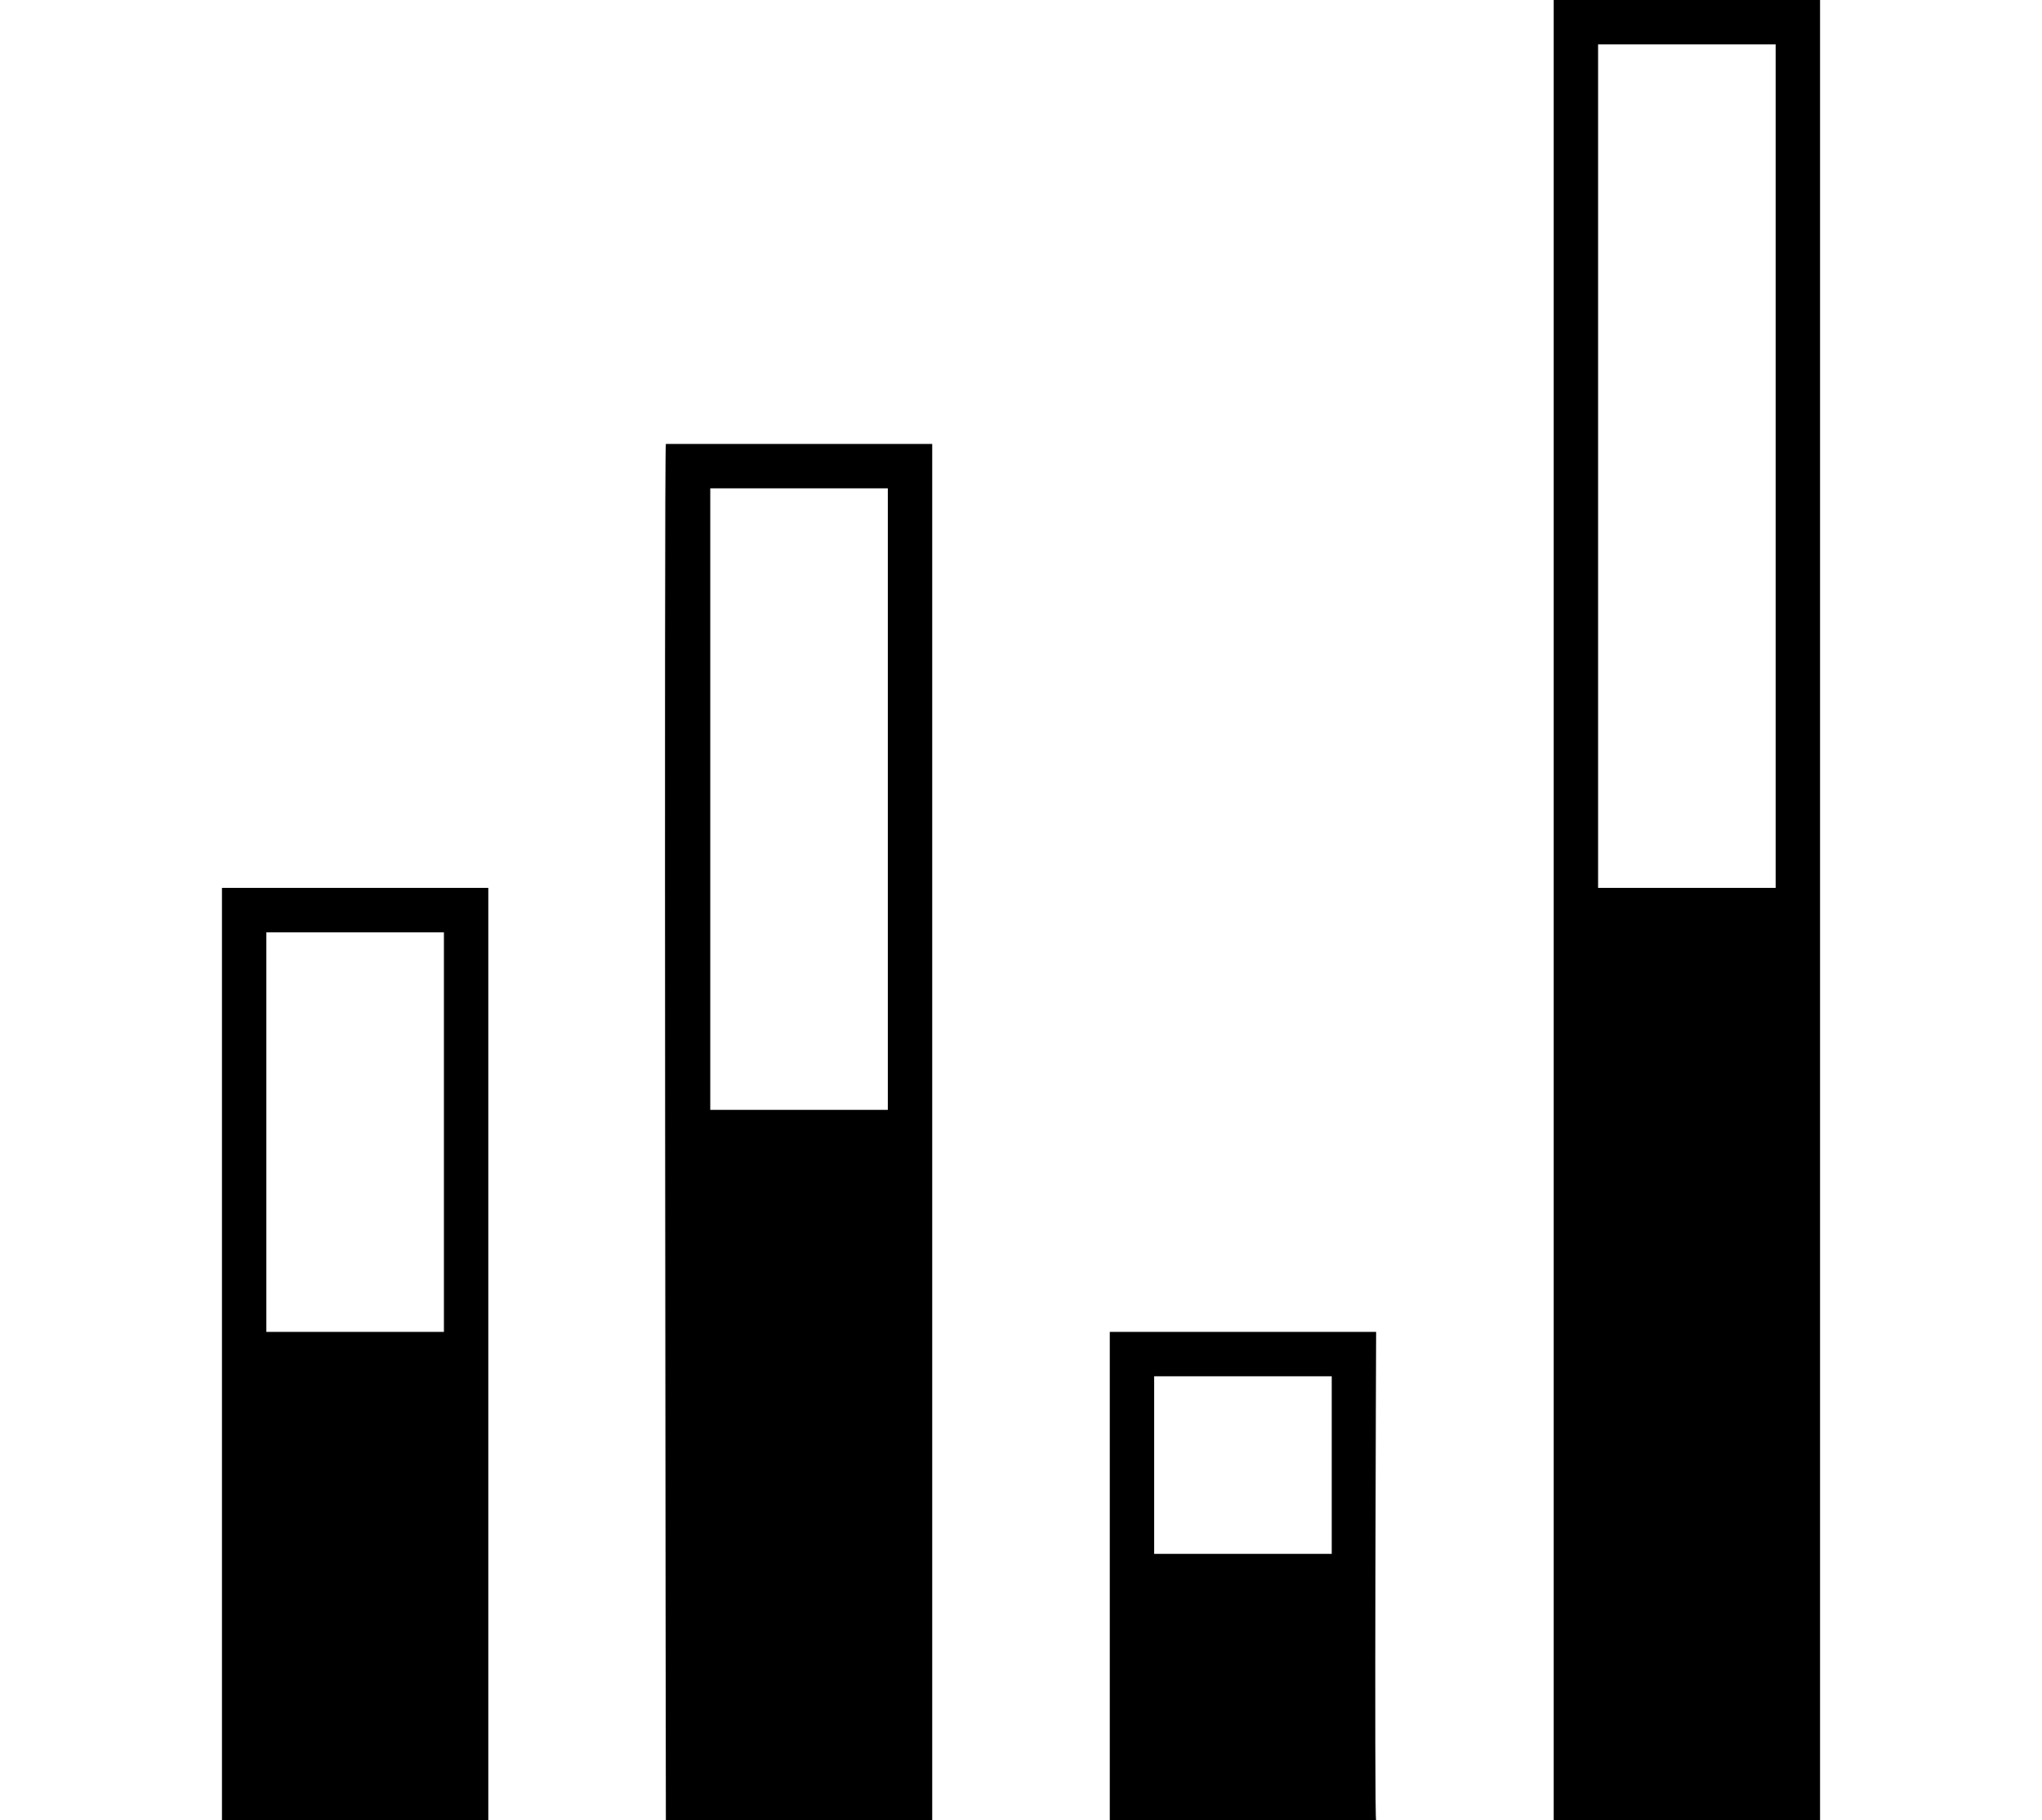 <?xml version="1.0" encoding="UTF-8" standalone="no"?>
<!-- Created with Inkscape (http://www.inkscape.org/) -->

<svg
   xmlns:dc="http://purl.org/dc/elements/1.1/"
   xmlns:cc="http://creativecommons.org/ns#"
   xmlns:rdf="http://www.w3.org/1999/02/22-rdf-syntax-ns#"
   xmlns:svg="http://www.w3.org/2000/svg"
   xmlns="http://www.w3.org/2000/svg"
   version="1.1"
   width="46"
   height="41"
   id="svg3622">
  <defs
     id="defs3624" />
  <g
     transform="translate(-352,-511.862)"
     id="layer1">
    <path
       d="m 357,531.862 0,21 6,0 c 0,0.027 0,-21 0,-21 z m 1,1 4,0 0,9 -4,0 z"
       id="path4188-1"
       style="font-size:medium;font-style:normal;font-variant:normal;font-weight:normal;font-stretch:normal;text-indent:0;text-align:start;text-decoration:none;line-height:normal;letter-spacing:normal;word-spacing:normal;text-transform:none;direction:ltr;block-progression:tb;writing-mode:lr-tb;text-anchor:start;baseline-shift:baseline;color:#000000;fill:#000000;fill-opacity:1;fill-rule:evenodd;stroke:none;visibility:visible;display:inline;overflow:visible;enable-background:accumulate;font-family:sans-serif" />
    <path
       d="m 367,521.862 c -0.044,-0.008 0,31 0,31 l 6,0 0,-31 z m 1,1 4,0 0,14 -4,0 z"
       id="path4192-7"
       style="font-size:medium;font-style:normal;font-variant:normal;font-weight:normal;font-stretch:normal;text-indent:0;text-align:start;text-decoration:none;line-height:normal;letter-spacing:normal;word-spacing:normal;text-transform:none;direction:ltr;block-progression:tb;writing-mode:lr-tb;text-anchor:start;baseline-shift:baseline;color:#000000;fill:#000000;fill-opacity:1;fill-rule:evenodd;stroke:none;visibility:visible;display:inline;overflow:visible;enable-background:accumulate;font-family:sans-serif" />
    <path
       d="m 377,541.862 0,11 6,0 c -0.044,0.001 0,-11 0,-11 z m 1,1 4,0 0,4 -4,0 z"
       id="path4196-4"
       style="font-size:medium;font-style:normal;font-variant:normal;font-weight:normal;font-stretch:normal;text-indent:0;text-align:start;text-decoration:none;line-height:normal;letter-spacing:normal;word-spacing:normal;text-transform:none;direction:ltr;block-progression:tb;writing-mode:lr-tb;text-anchor:start;baseline-shift:baseline;color:#000000;fill:#000000;fill-opacity:1;fill-rule:evenodd;stroke:none;visibility:visible;display:inline;overflow:visible;enable-background:accumulate;font-family:sans-serif" />
    <path
       d="m 387,511.862 0,41 6,0 c 0,0 0,-40.989 0,-41 z m 1,1 4,0 0,19 -4,0 z"
       id="path4201-0"
       style="font-size:medium;font-style:normal;font-variant:normal;font-weight:normal;font-stretch:normal;text-indent:0;text-align:start;text-decoration:none;line-height:normal;letter-spacing:normal;word-spacing:normal;text-transform:none;direction:ltr;block-progression:tb;writing-mode:lr-tb;text-anchor:start;baseline-shift:baseline;color:#000000;fill:#000000;fill-opacity:1;fill-rule:evenodd;stroke:none;visibility:visible;display:inline;overflow:visible;enable-background:accumulate;font-family:sans-serif" />
  </g>
</svg>
